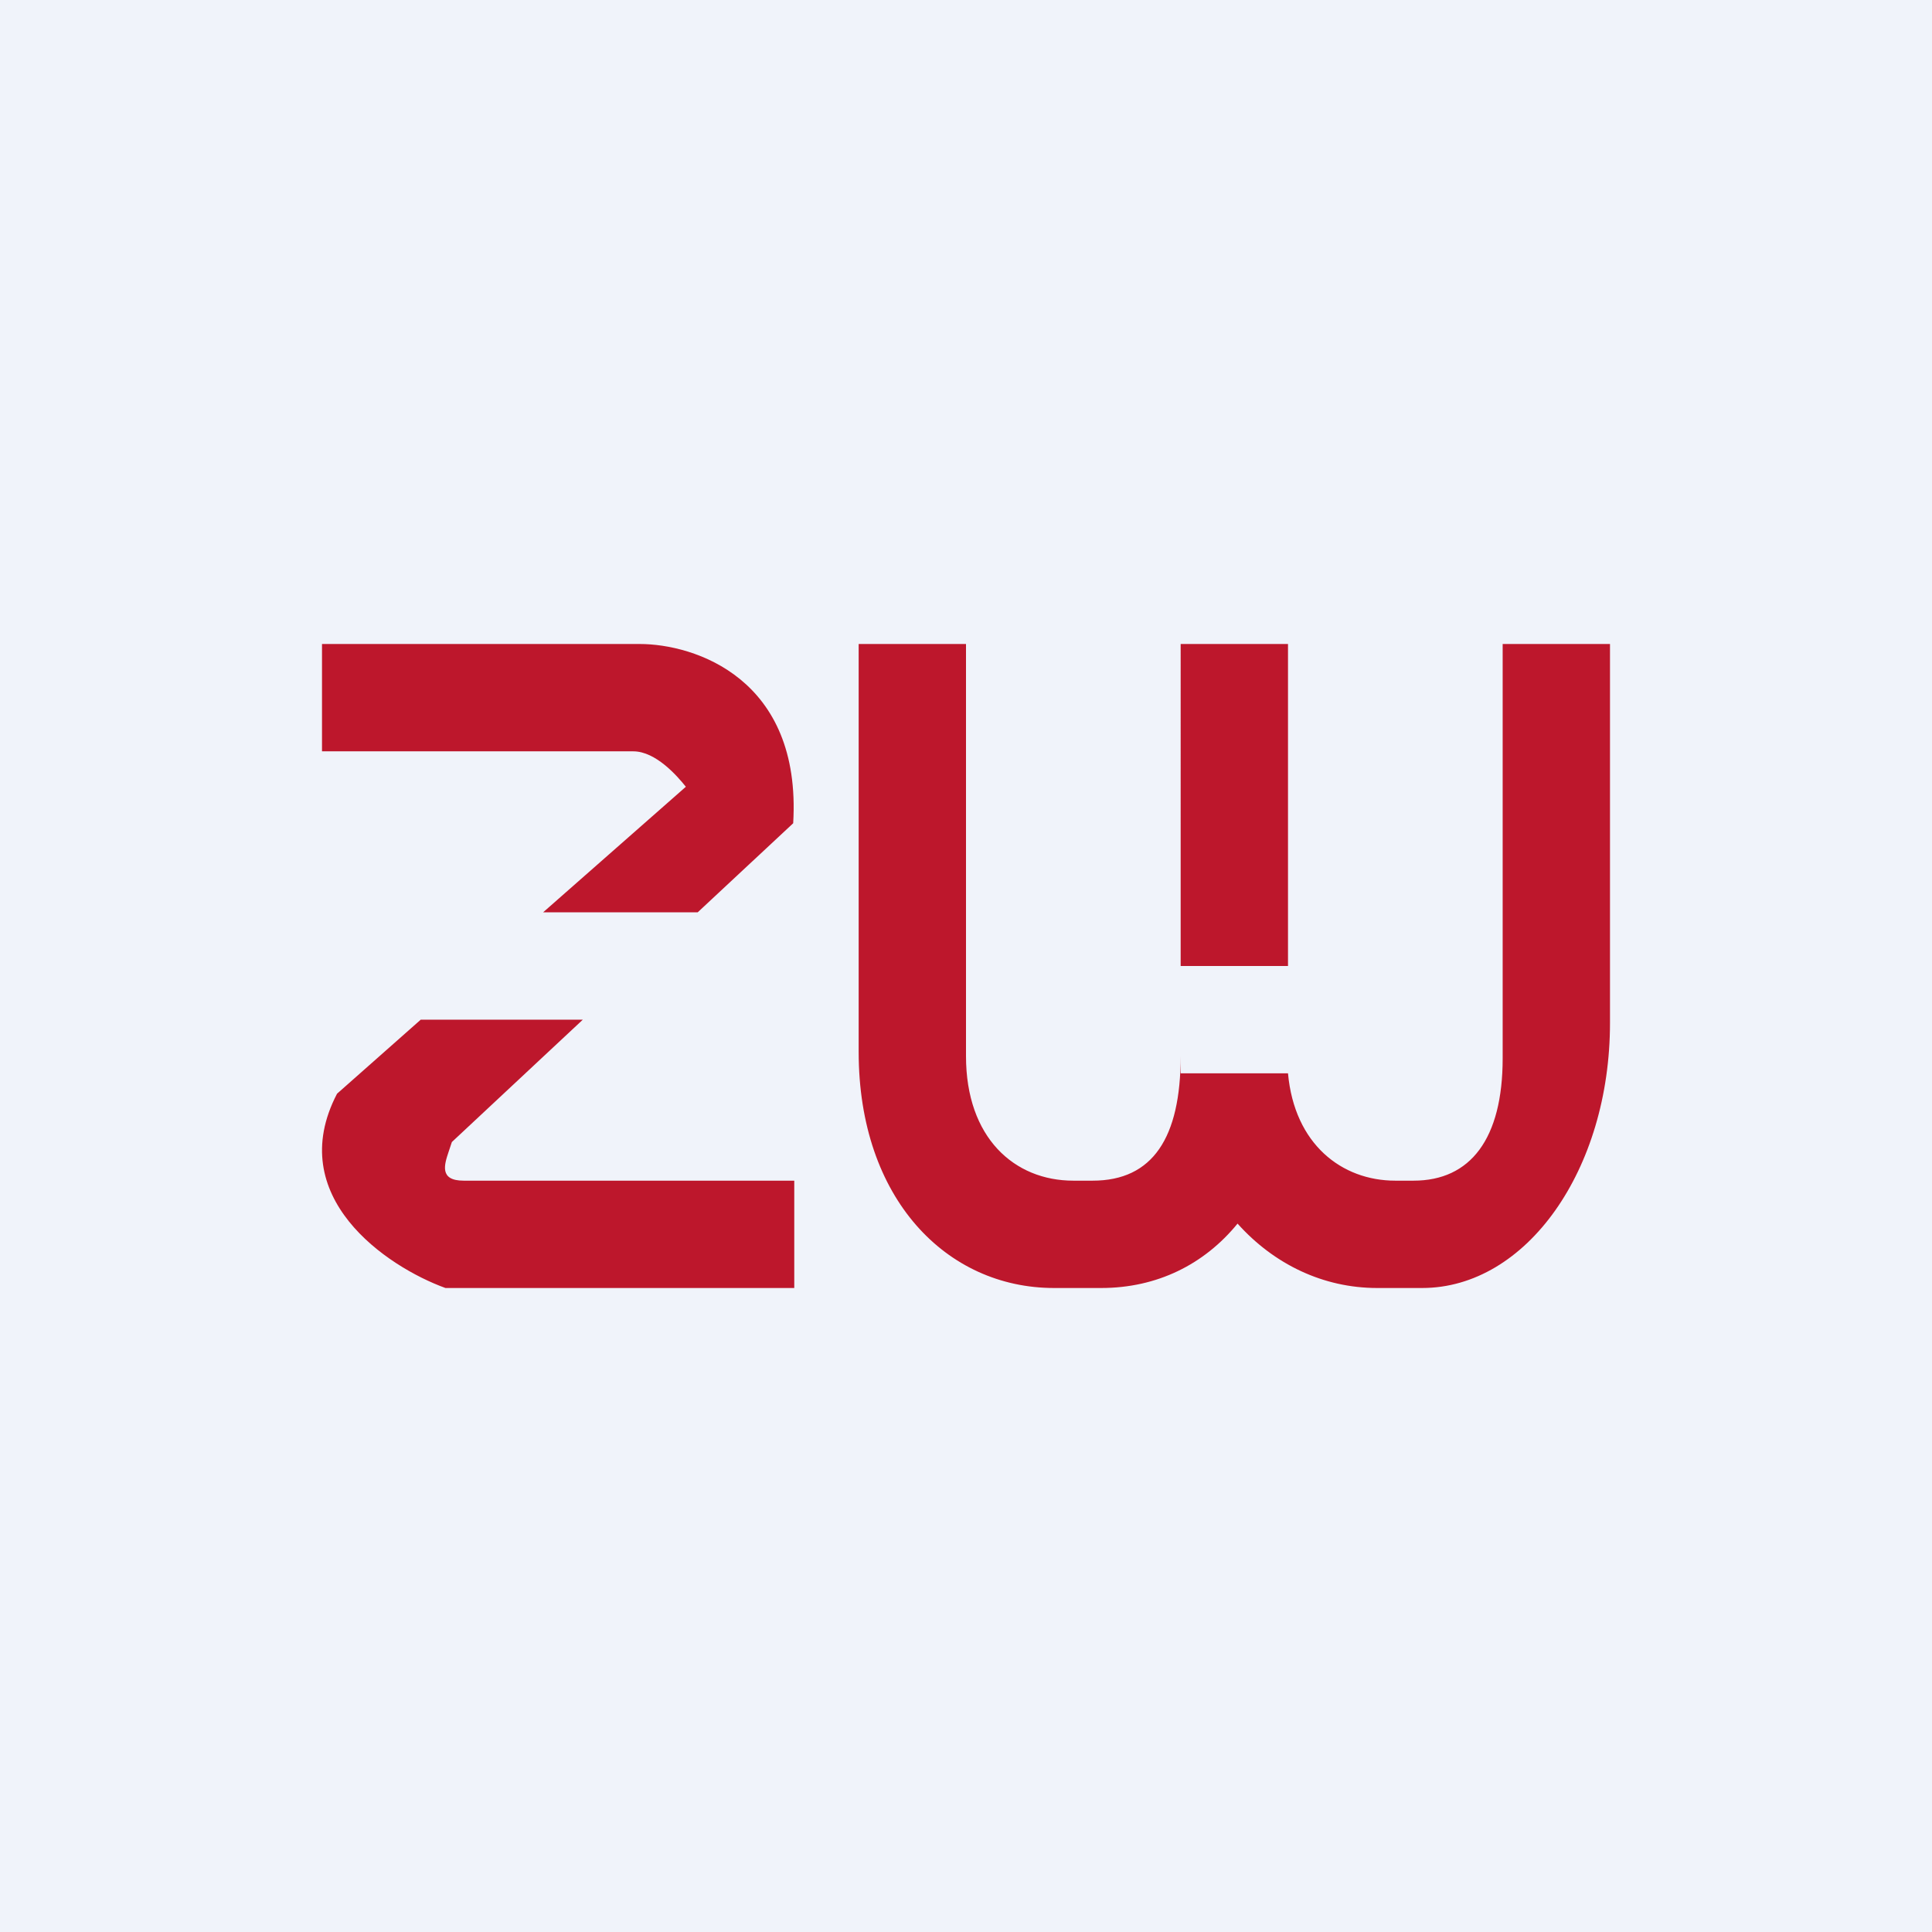 <!-- by TradingView --><svg xmlns="http://www.w3.org/2000/svg" width="18" height="18" viewBox="0 0 18 18"><path fill="#F0F3FA" d="M0 0h18v18H0z"/><path d="M5.96 6H3v1h2.9c.21 0 .41.23.49.33L5.06 8.5H6.5l.89-.83C7.47 6.32 6.47 6 5.96 6zm-2.82 4.19l.78-.69h1.51l-1.22 1.14-.03.09c-.04.12-.09.27.14.27H7.4v1H4.15c-.55-.2-1.51-.85-1.01-1.81zM8 6v3.8c0 1.37.82 2.2 1.82 2.2h.44c.52 0 .96-.22 1.27-.6.34.38.8.6 1.3.6h.42c.97 0 1.75-1.1 1.75-2.47V6h-1v3.86c0 .75-.3 1.14-.83 1.14H13c-.5 0-.94-.34-1-1h-1v-.16c0 .76-.26 1.16-.82 1.16H10c-.55 0-1-.4-1-1.16V6H8zm4 0v3h-1v.83V6h1z" fill="#BD172C"/></svg>